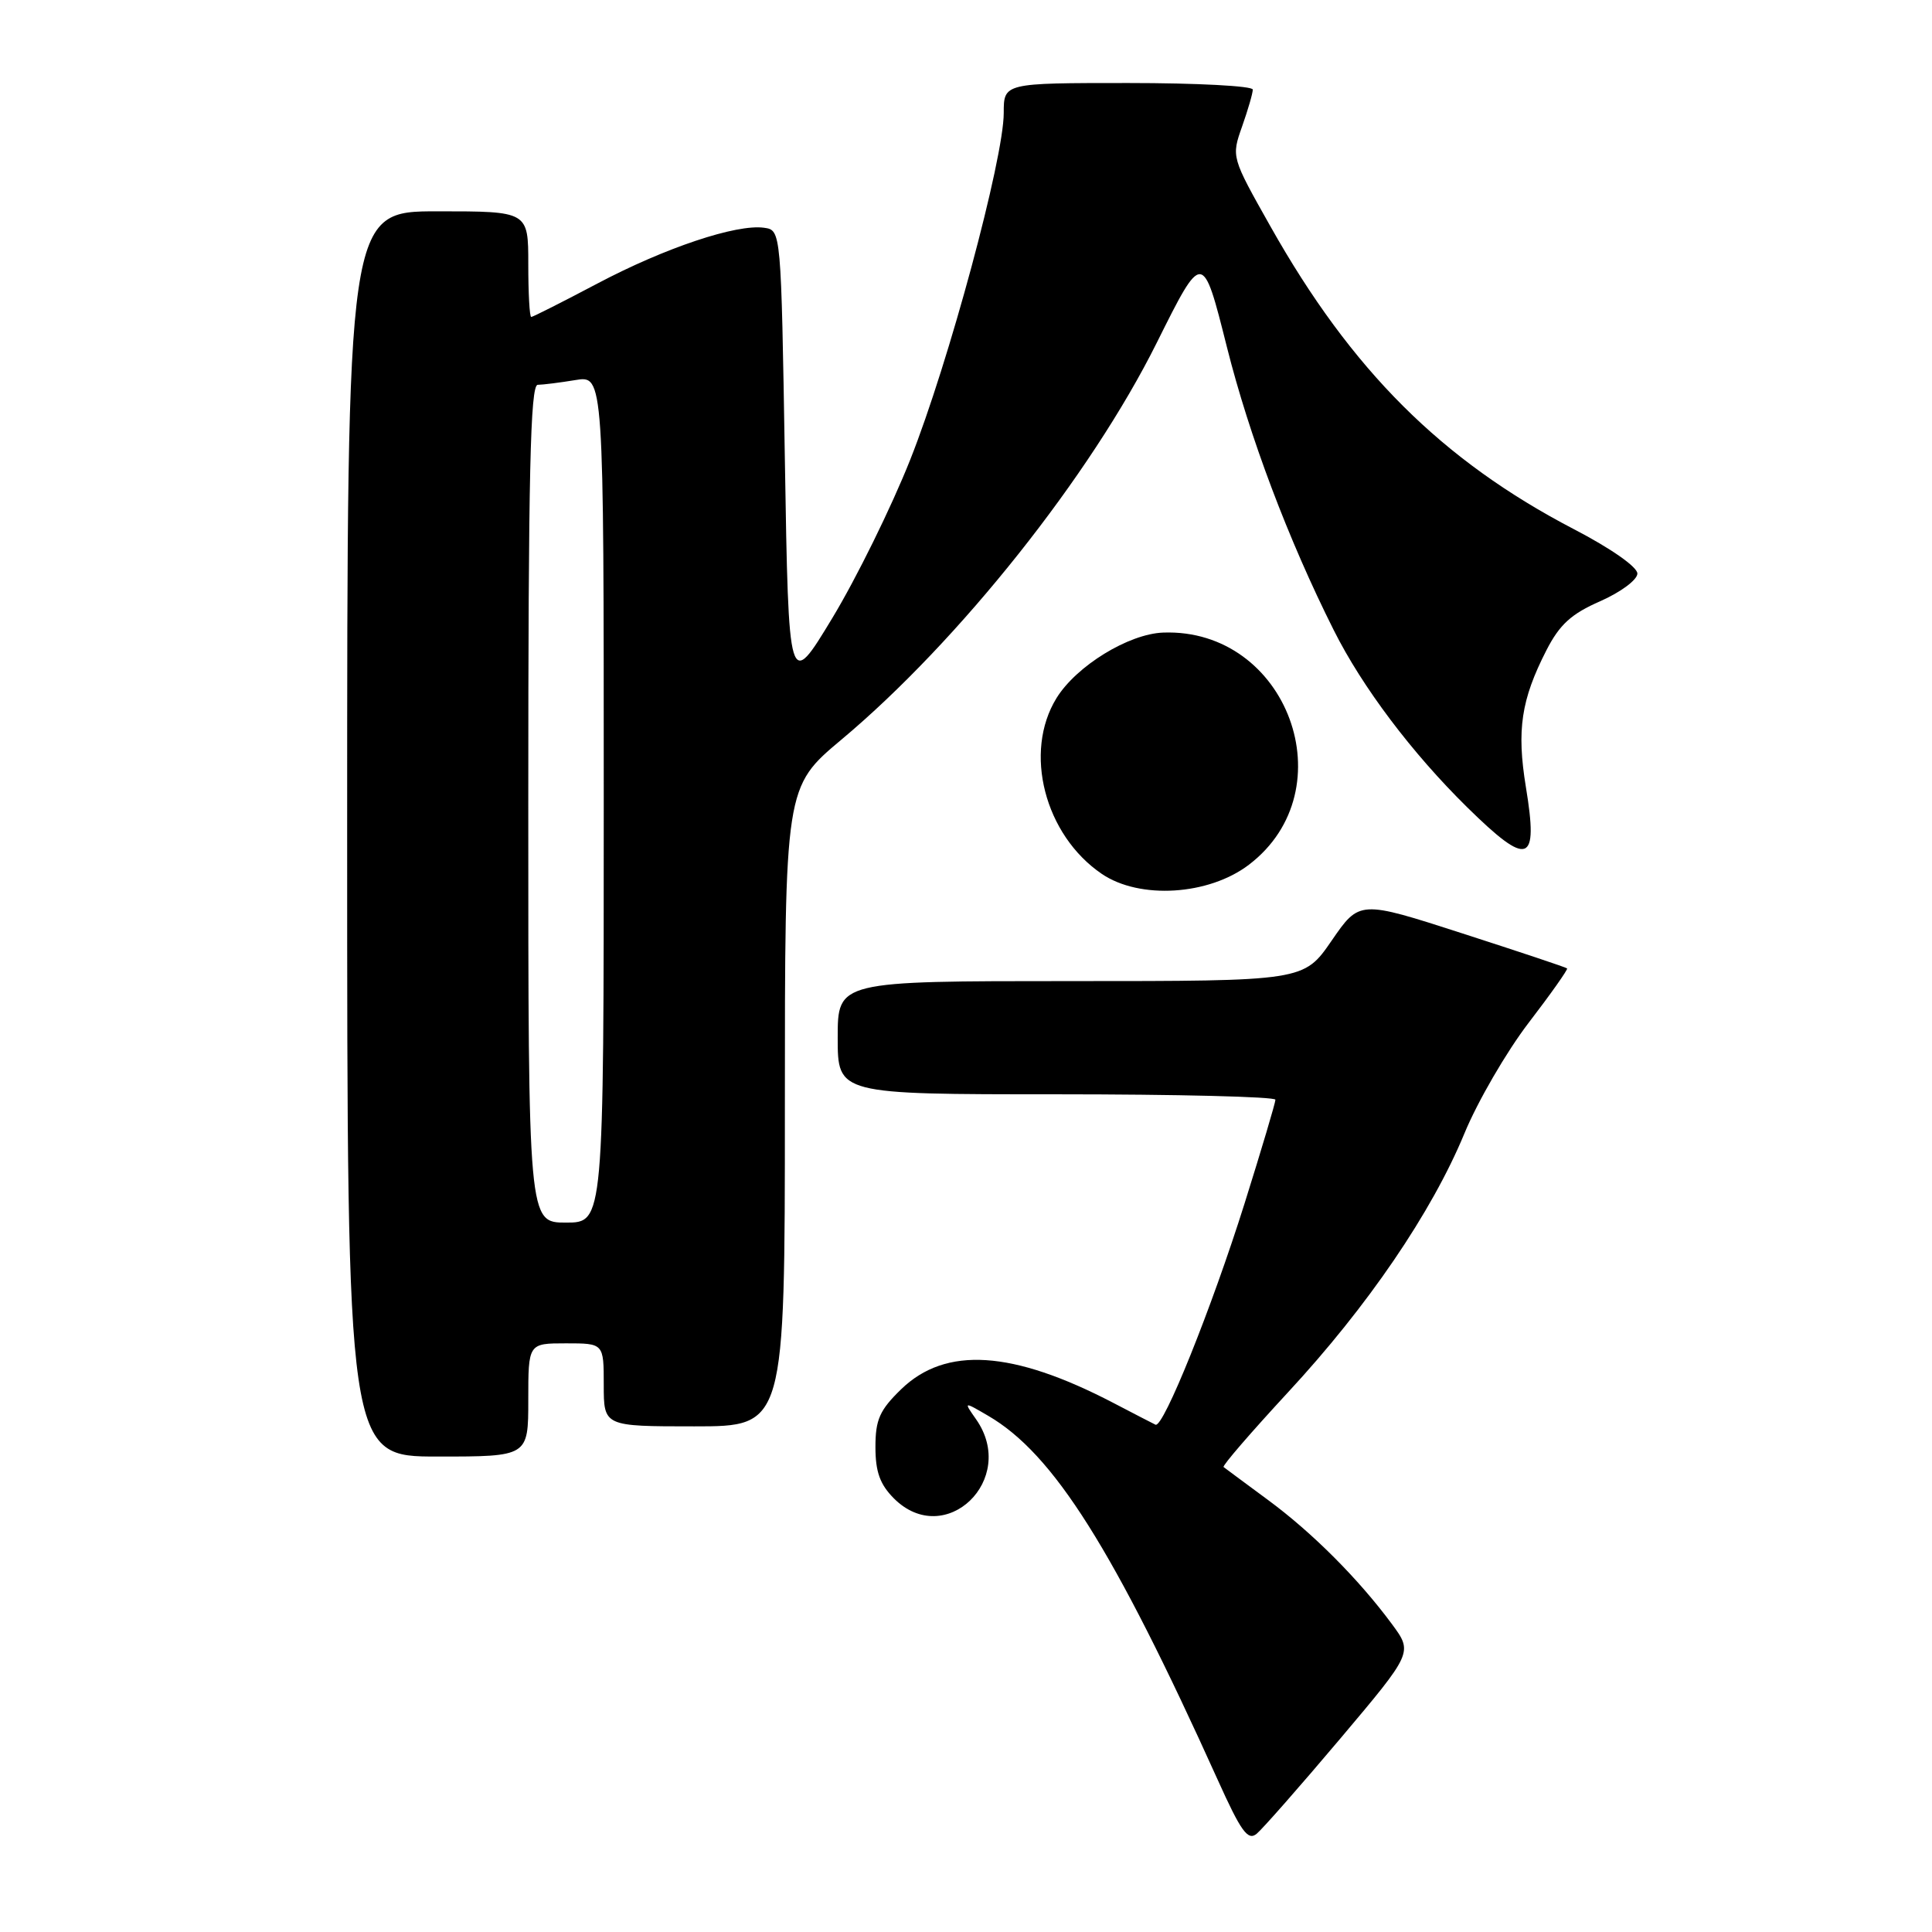 <?xml version="1.0" encoding="UTF-8" standalone="no"?>
<!DOCTYPE svg PUBLIC "-//W3C//DTD SVG 1.1//EN" "http://www.w3.org/Graphics/SVG/1.1/DTD/svg11.dtd" >
<svg xmlns="http://www.w3.org/2000/svg" xmlns:xlink="http://www.w3.org/1999/xlink" version="1.1" viewBox="0 0 256 256">
 <g >
 <path fill="currentColor"
d=" M 177.58 230.39 C 187.21 218.97 187.21 218.97 184.46 215.23 C 180.01 209.21 173.89 203.08 168.00 198.74 C 164.97 196.51 162.34 194.55 162.13 194.39 C 161.93 194.23 165.76 189.80 170.63 184.53 C 181.23 173.10 189.72 160.64 194.05 150.17 C 195.79 145.95 199.62 139.36 202.55 135.53 C 205.49 131.70 207.78 128.45 207.65 128.32 C 207.52 128.18 201.27 126.10 193.77 123.68 C 180.14 119.28 180.14 119.28 176.45 124.64 C 172.76 130.00 172.76 130.00 141.88 130.00 C 111.00 130.00 111.00 130.00 111.00 137.50 C 111.00 145.00 111.00 145.00 140.00 145.00 C 155.95 145.00 169.00 145.32 169.00 145.72 C 169.00 146.11 167.16 152.30 164.91 159.47 C 160.56 173.31 154.14 189.27 153.11 188.78 C 152.78 188.62 150.25 187.32 147.50 185.88 C 134.15 178.93 125.32 178.36 119.41 184.08 C 116.56 186.85 116.00 188.10 116.00 191.74 C 116.00 195.03 116.60 196.69 118.45 198.55 C 125.24 205.33 134.91 196.03 129.34 188.07 C 127.67 185.69 127.67 185.69 130.94 187.60 C 139.60 192.64 147.53 205.22 161.35 235.83 C 164.45 242.71 165.35 243.95 166.52 242.98 C 167.30 242.33 172.28 236.67 177.58 230.39 Z  M 70.00 185.50 C 70.00 178.00 70.00 178.00 75.00 178.00 C 80.00 178.00 80.00 178.00 80.00 183.50 C 80.00 189.00 80.00 189.00 92.00 189.00 C 104.00 189.00 104.00 189.00 104.00 146.64 C 104.00 104.28 104.00 104.28 111.51 97.99 C 127.06 84.97 144.53 62.99 153.27 45.43 C 159.36 33.21 159.36 33.21 162.57 45.98 C 165.55 57.83 170.71 71.51 176.73 83.50 C 180.52 91.06 187.09 99.77 194.40 106.96 C 202.54 114.96 203.87 114.50 202.19 104.30 C 200.95 96.73 201.56 92.71 204.91 86.16 C 206.66 82.75 208.20 81.34 212.05 79.66 C 214.76 78.46 216.96 76.83 216.96 76.00 C 216.97 75.13 213.46 72.67 208.55 70.12 C 191.04 61.00 179.07 49.06 168.33 29.98 C 163.16 20.81 163.16 20.80 164.58 16.77 C 165.36 14.56 166.00 12.36 166.00 11.87 C 166.00 11.39 158.57 11.00 149.50 11.00 C 133.00 11.00 133.00 11.00 133.00 14.97 C 133.00 21.03 125.70 48.10 120.61 60.91 C 118.12 67.19 113.47 76.63 110.29 81.89 C 104.50 91.46 104.50 91.46 104.00 60.98 C 103.50 30.50 103.50 30.50 101.25 30.18 C 97.59 29.66 88.10 32.84 79.14 37.58 C 74.54 40.01 70.60 42.00 70.39 42.00 C 70.17 42.00 70.00 38.85 70.00 35.00 C 70.00 28.00 70.00 28.00 58.00 28.00 C 46.00 28.00 46.00 28.00 46.00 110.50 C 46.00 193.00 46.00 193.00 58.00 193.00 C 70.00 193.00 70.00 193.00 70.00 185.50 Z  M 165.49 114.58 C 178.51 104.65 170.60 83.22 154.13 83.82 C 149.55 83.99 142.64 88.23 140.00 92.49 C 135.58 99.65 138.41 110.64 146.00 115.80 C 151.03 119.21 160.16 118.64 165.49 114.58 Z  M 70.00 106.50 C 70.00 62.77 70.27 51.00 71.25 50.99 C 71.94 50.98 74.19 50.70 76.25 50.36 C 80.00 49.74 80.00 49.74 80.00 105.87 C 80.00 162.00 80.00 162.00 75.00 162.00 C 70.00 162.00 70.00 162.00 70.00 106.50 Z "/>
</g>
</svg>